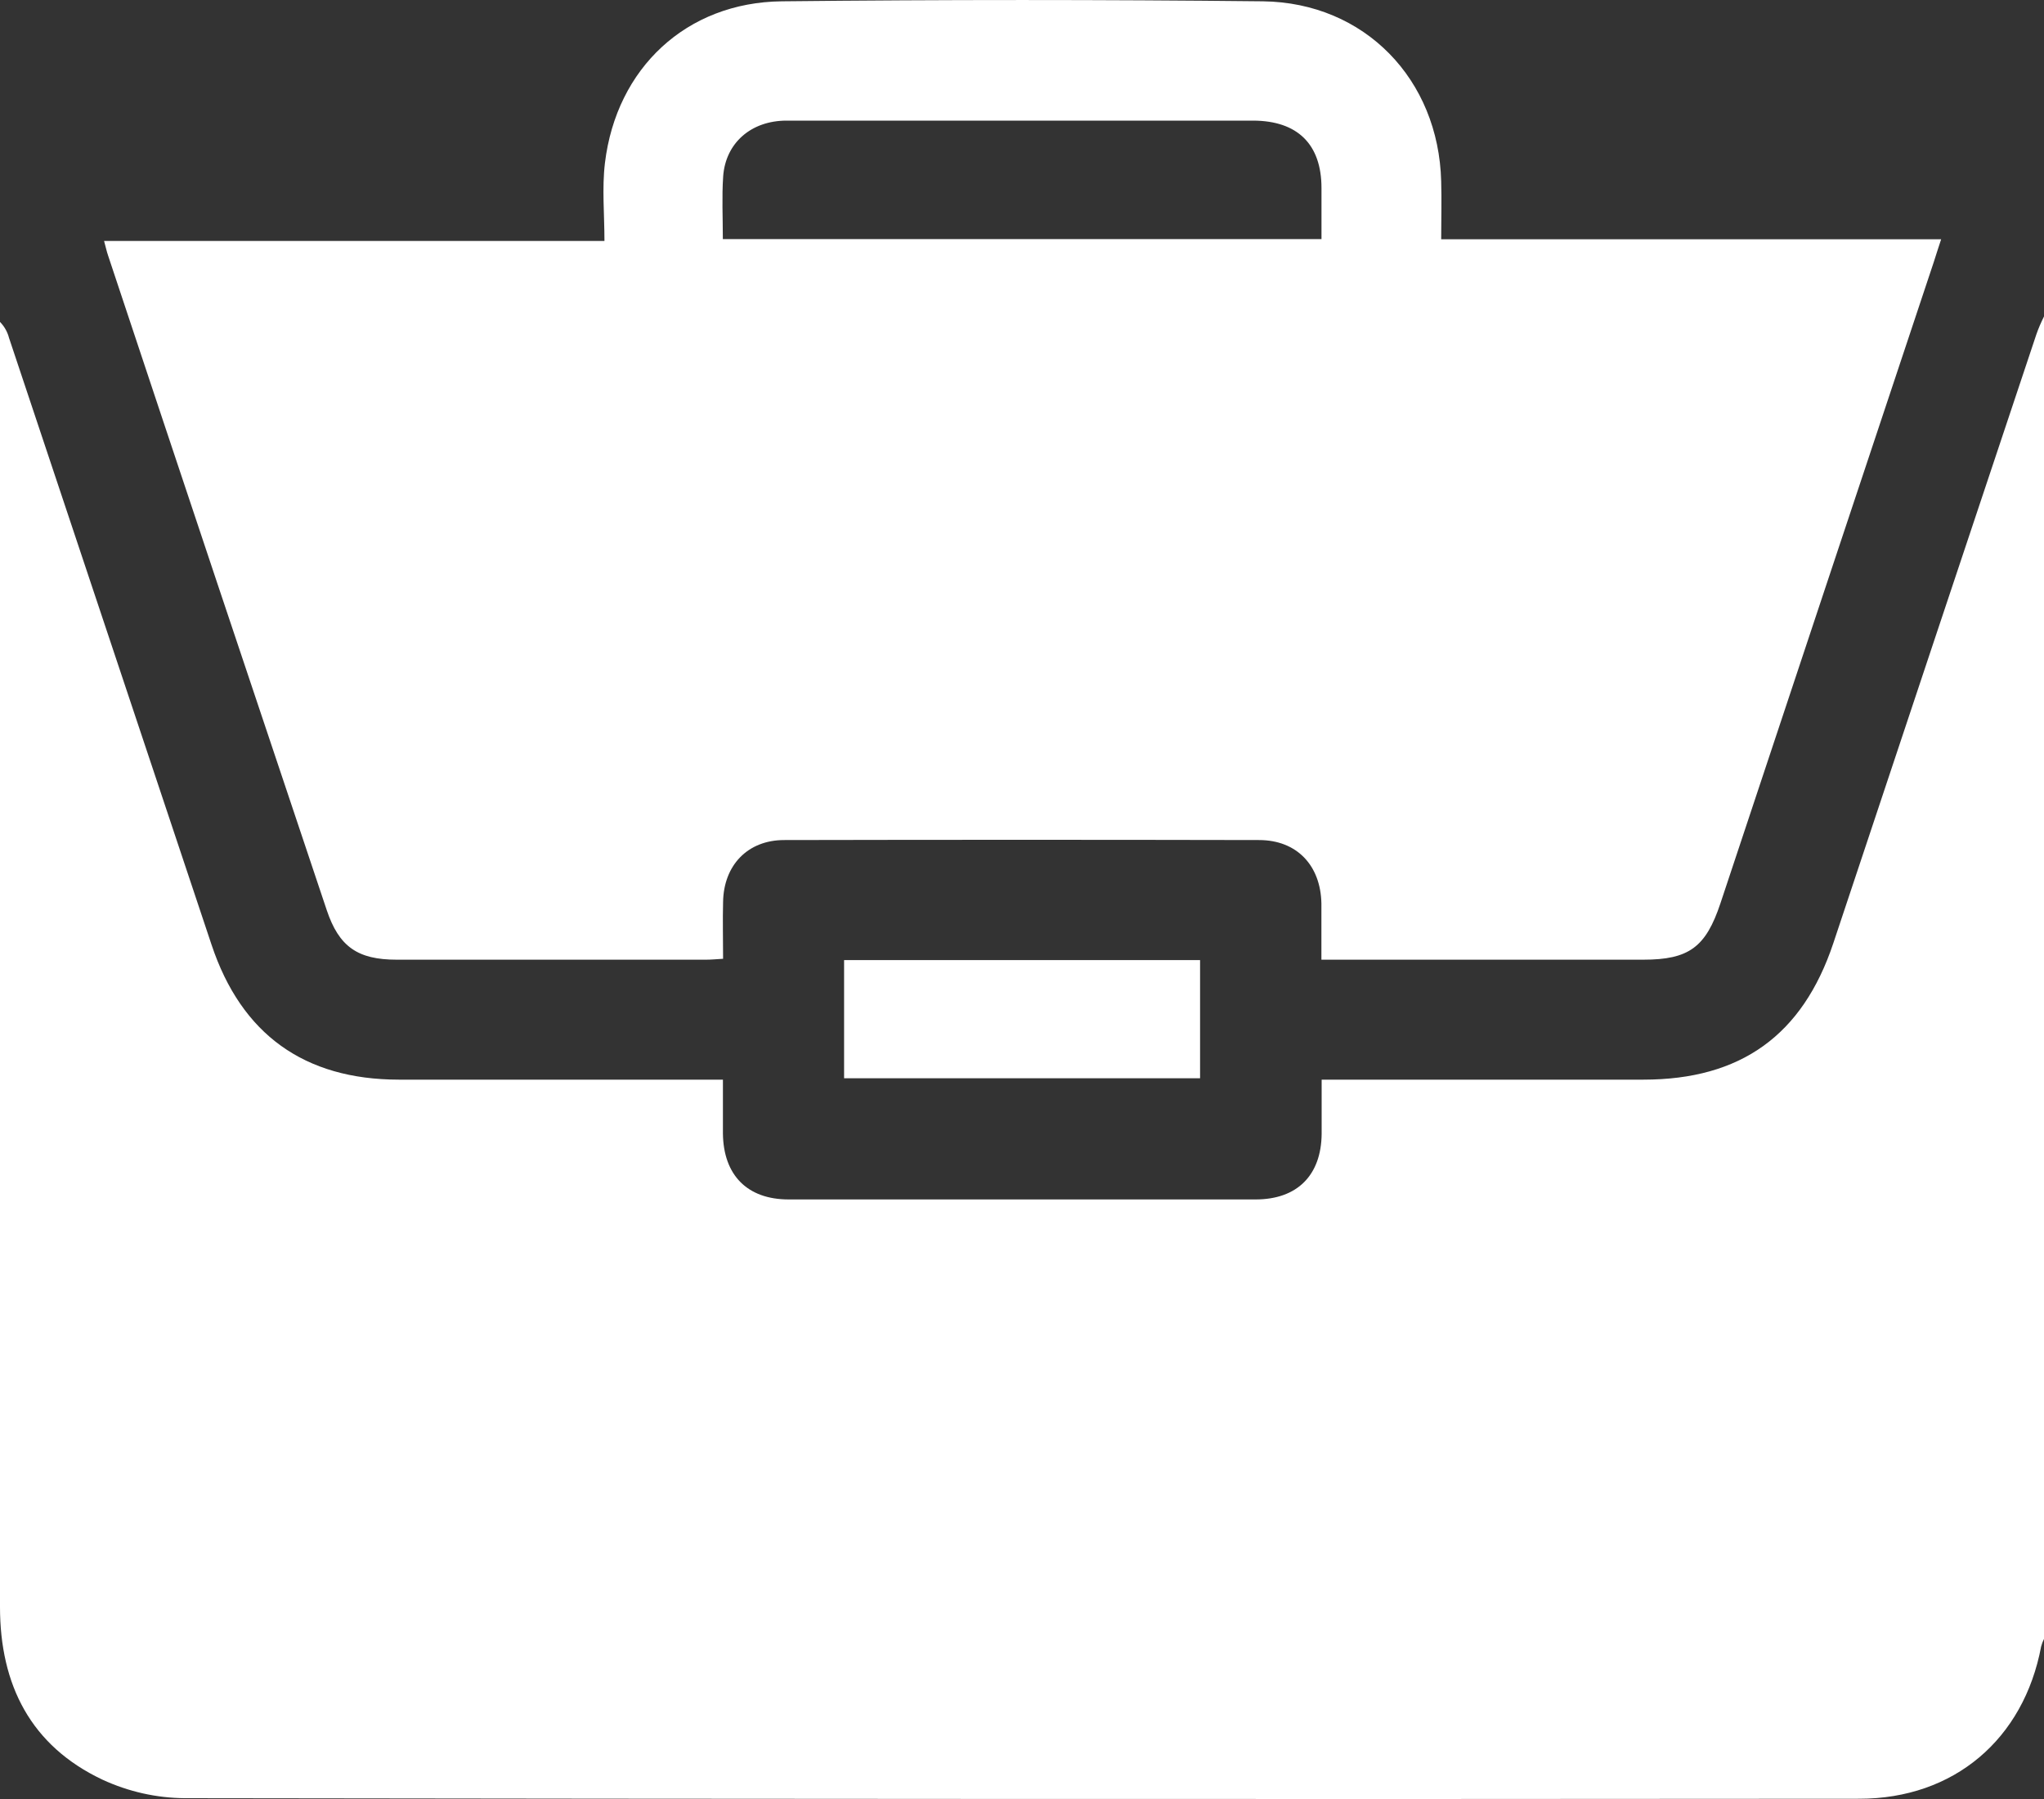 <svg width="25" height="22" viewBox="0 0 25 22" fill="none" xmlns="http://www.w3.org/2000/svg">
<rect x="0" y="0" width="25" height="22" fill="#333333" stroke="none"/>
<path d="M25 3.87V20.042C24.985 20.072 24.974 20.103 24.965 20.135C24.752 21.269 23.9 21.997 22.74 21.997C15.914 22.003 9.088 22 2.262 21.99C1.914 21.988 1.57 21.91 1.254 21.764C0.377 21.35 0 20.605 0 19.651V3.937C0.053 3.991 0.091 4.058 0.11 4.131C0.936 6.607 1.762 9.081 2.588 11.555C2.953 12.648 3.722 13.202 4.877 13.203C6.106 13.203 7.334 13.203 8.562 13.203H8.842C8.842 13.441 8.842 13.652 8.842 13.862C8.848 14.37 9.139 14.668 9.646 14.668C11.55 14.668 13.454 14.668 15.357 14.668C15.867 14.668 16.16 14.372 16.165 13.866C16.165 13.649 16.165 13.433 16.165 13.203H16.464C17.677 13.203 18.889 13.203 20.101 13.203C21.292 13.203 22.047 12.66 22.423 11.535C23.25 9.052 24.078 6.57 24.907 4.088C24.933 4.013 24.965 3.941 25 3.87V3.87Z" fill="white"/>
<path d="M16.162 11.736C16.162 11.486 16.162 11.269 16.162 11.049C16.153 10.581 15.86 10.274 15.401 10.273C13.464 10.269 11.527 10.269 9.591 10.273C9.145 10.273 8.85 10.582 8.844 11.032C8.838 11.257 8.844 11.483 8.844 11.725C8.761 11.73 8.698 11.736 8.636 11.736C7.373 11.736 6.112 11.736 4.852 11.736C4.374 11.736 4.146 11.577 3.996 11.129C3.101 8.462 2.209 5.794 1.322 3.125C1.304 3.073 1.293 3.018 1.273 2.947H7.393C7.393 2.619 7.362 2.302 7.399 1.993C7.539 0.833 8.395 0.029 9.562 0.016C11.523 -0.005 13.485 -0.005 15.447 0.016C16.692 0.032 17.596 0.971 17.627 2.218C17.634 2.446 17.627 2.674 17.627 2.926H23.742C23.704 3.04 23.679 3.12 23.653 3.201C22.781 5.818 21.911 8.433 21.043 11.045C20.864 11.584 20.657 11.736 20.099 11.736H16.162V11.736ZM8.841 2.924H16.163C16.163 2.704 16.163 2.502 16.163 2.3C16.163 1.763 15.869 1.477 15.328 1.475C14.482 1.475 13.637 1.475 12.791 1.475C11.735 1.475 10.679 1.475 9.621 1.475C9.185 1.475 8.874 1.75 8.845 2.157C8.828 2.407 8.841 2.659 8.841 2.924Z" fill="white"/>
<path d="M10.324 11.741H14.678V13.186H10.324V11.741Z" fill="white"/>
</svg>
